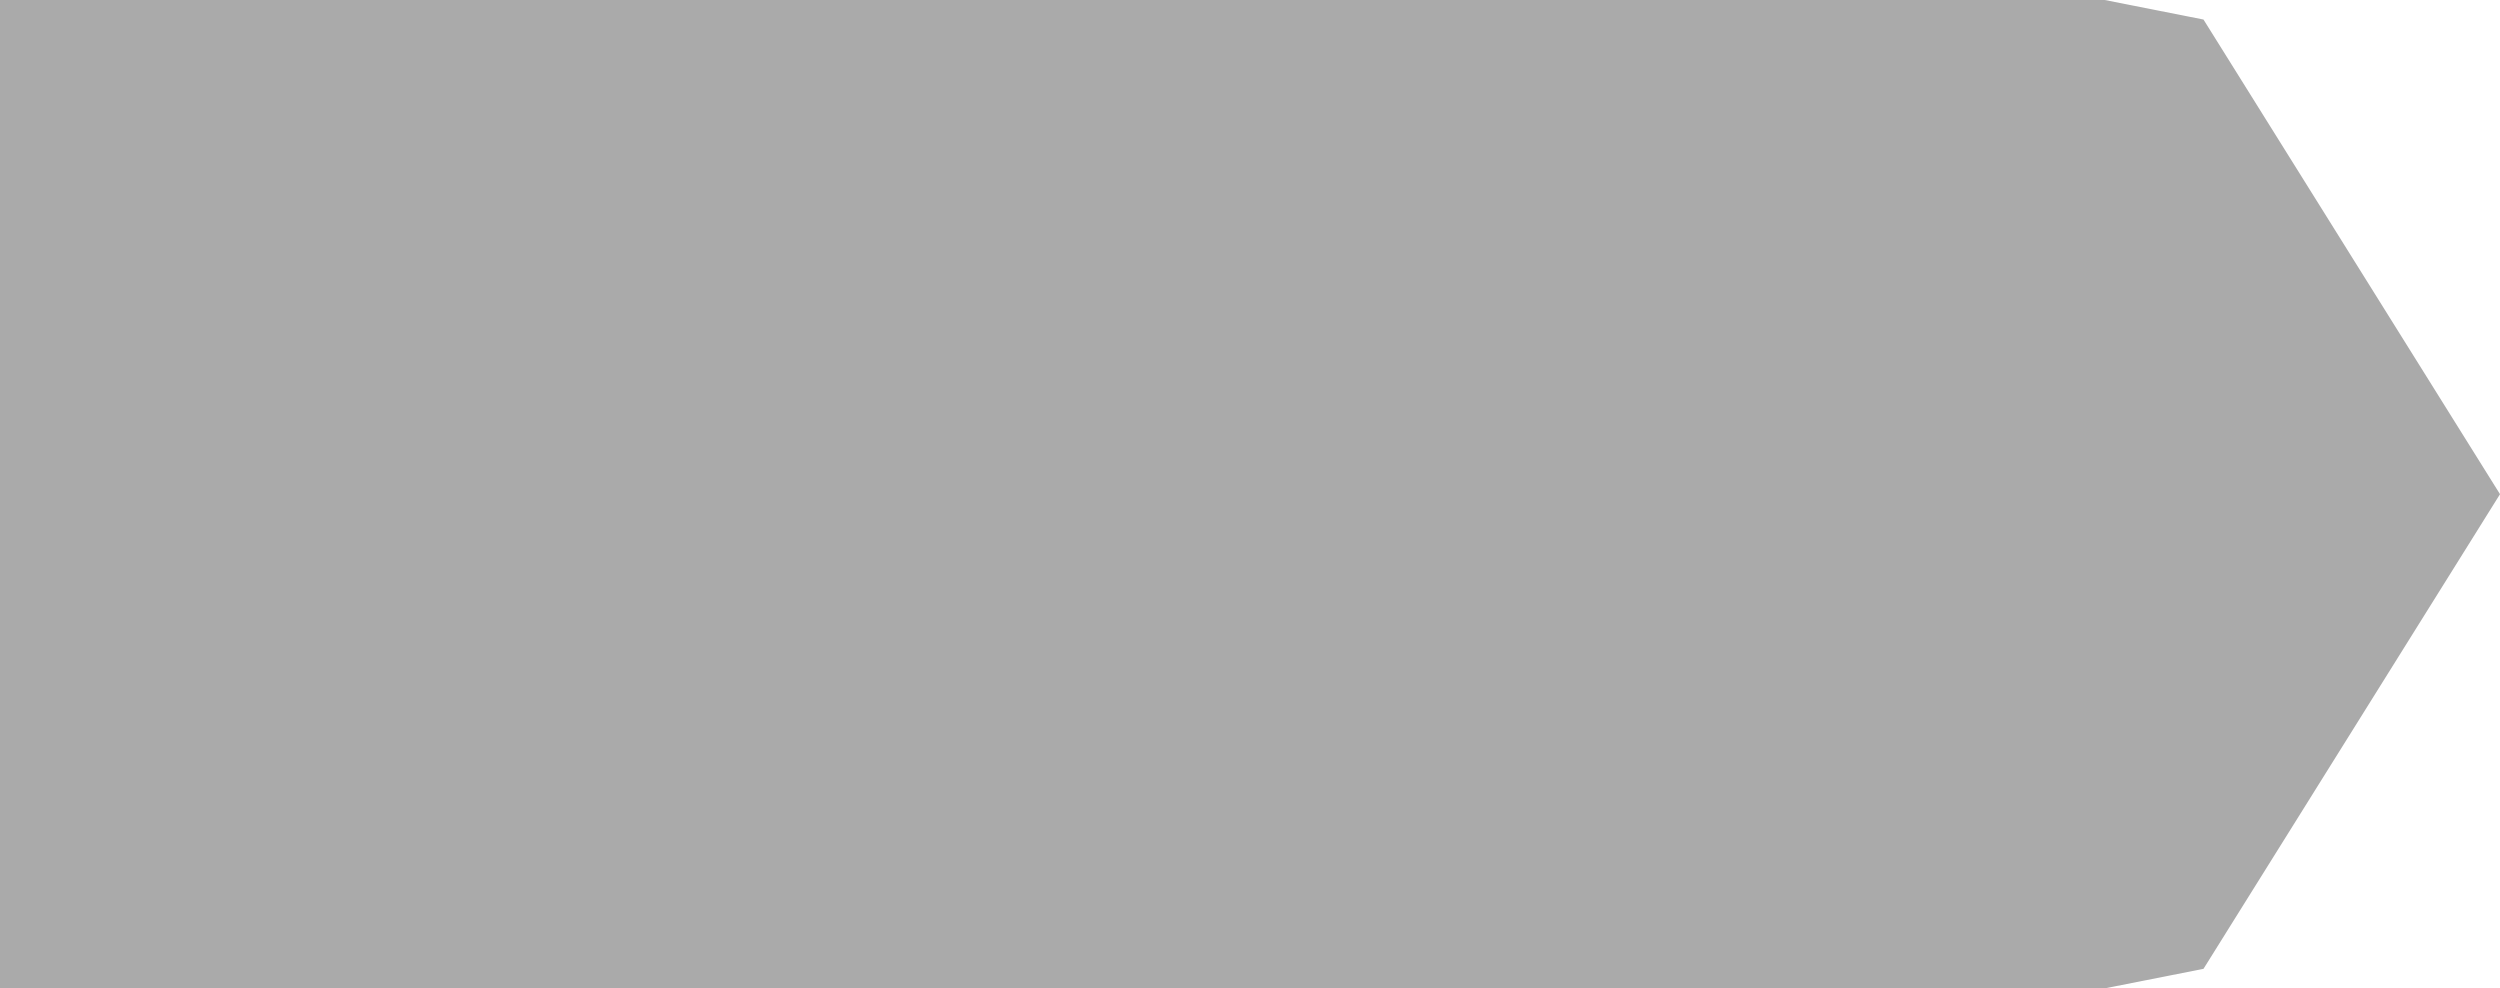 ﻿<?xml version="1.0" encoding="utf-8"?>
<svg version="1.1" xmlns:xlink="http://www.w3.org/1999/xlink" width="43px" height="17px" xmlns="http://www.w3.org/2000/svg">
  <defs>
    <pattern id="BGPattern" patternUnits="userSpaceOnUse" alignment="0 0" imageRepeat="None" />
    <mask fill="white" id="Clip347">
      <path d="M 0 0  L 36.2 0  L 37.9 0.336  L 43 8.5  L 37.9 16.664  L 36.2 17  L 0 17  L 0 0  Z " fill-rule="evenodd" />
    </mask>
  </defs>
  <g transform="matrix(1 0 0 1 -198 -562 )">
    <path d="M 0 0  L 36.2 0  L 37.9 0.336  L 43 8.5  L 37.9 16.664  L 36.2 17  L 0 17  L 0 0  Z " fill-rule="nonzero" fill="rgba(170, 170, 170, 1)" stroke="none" transform="matrix(1 0 0 1 198 562 )" class="fill" />
    <path d="M 0 0  L 36.2 0  L 37.9 0.336  L 43 8.5  L 37.9 16.664  L 36.2 17  L 0 17  L 0 0  Z " stroke-width="0" stroke-dasharray="0" stroke="rgba(170, 170, 170, 1)" fill="none" transform="matrix(1 0 0 1 198 562 )" class="stroke" mask="url(#Clip347)" />
  </g>
</svg>